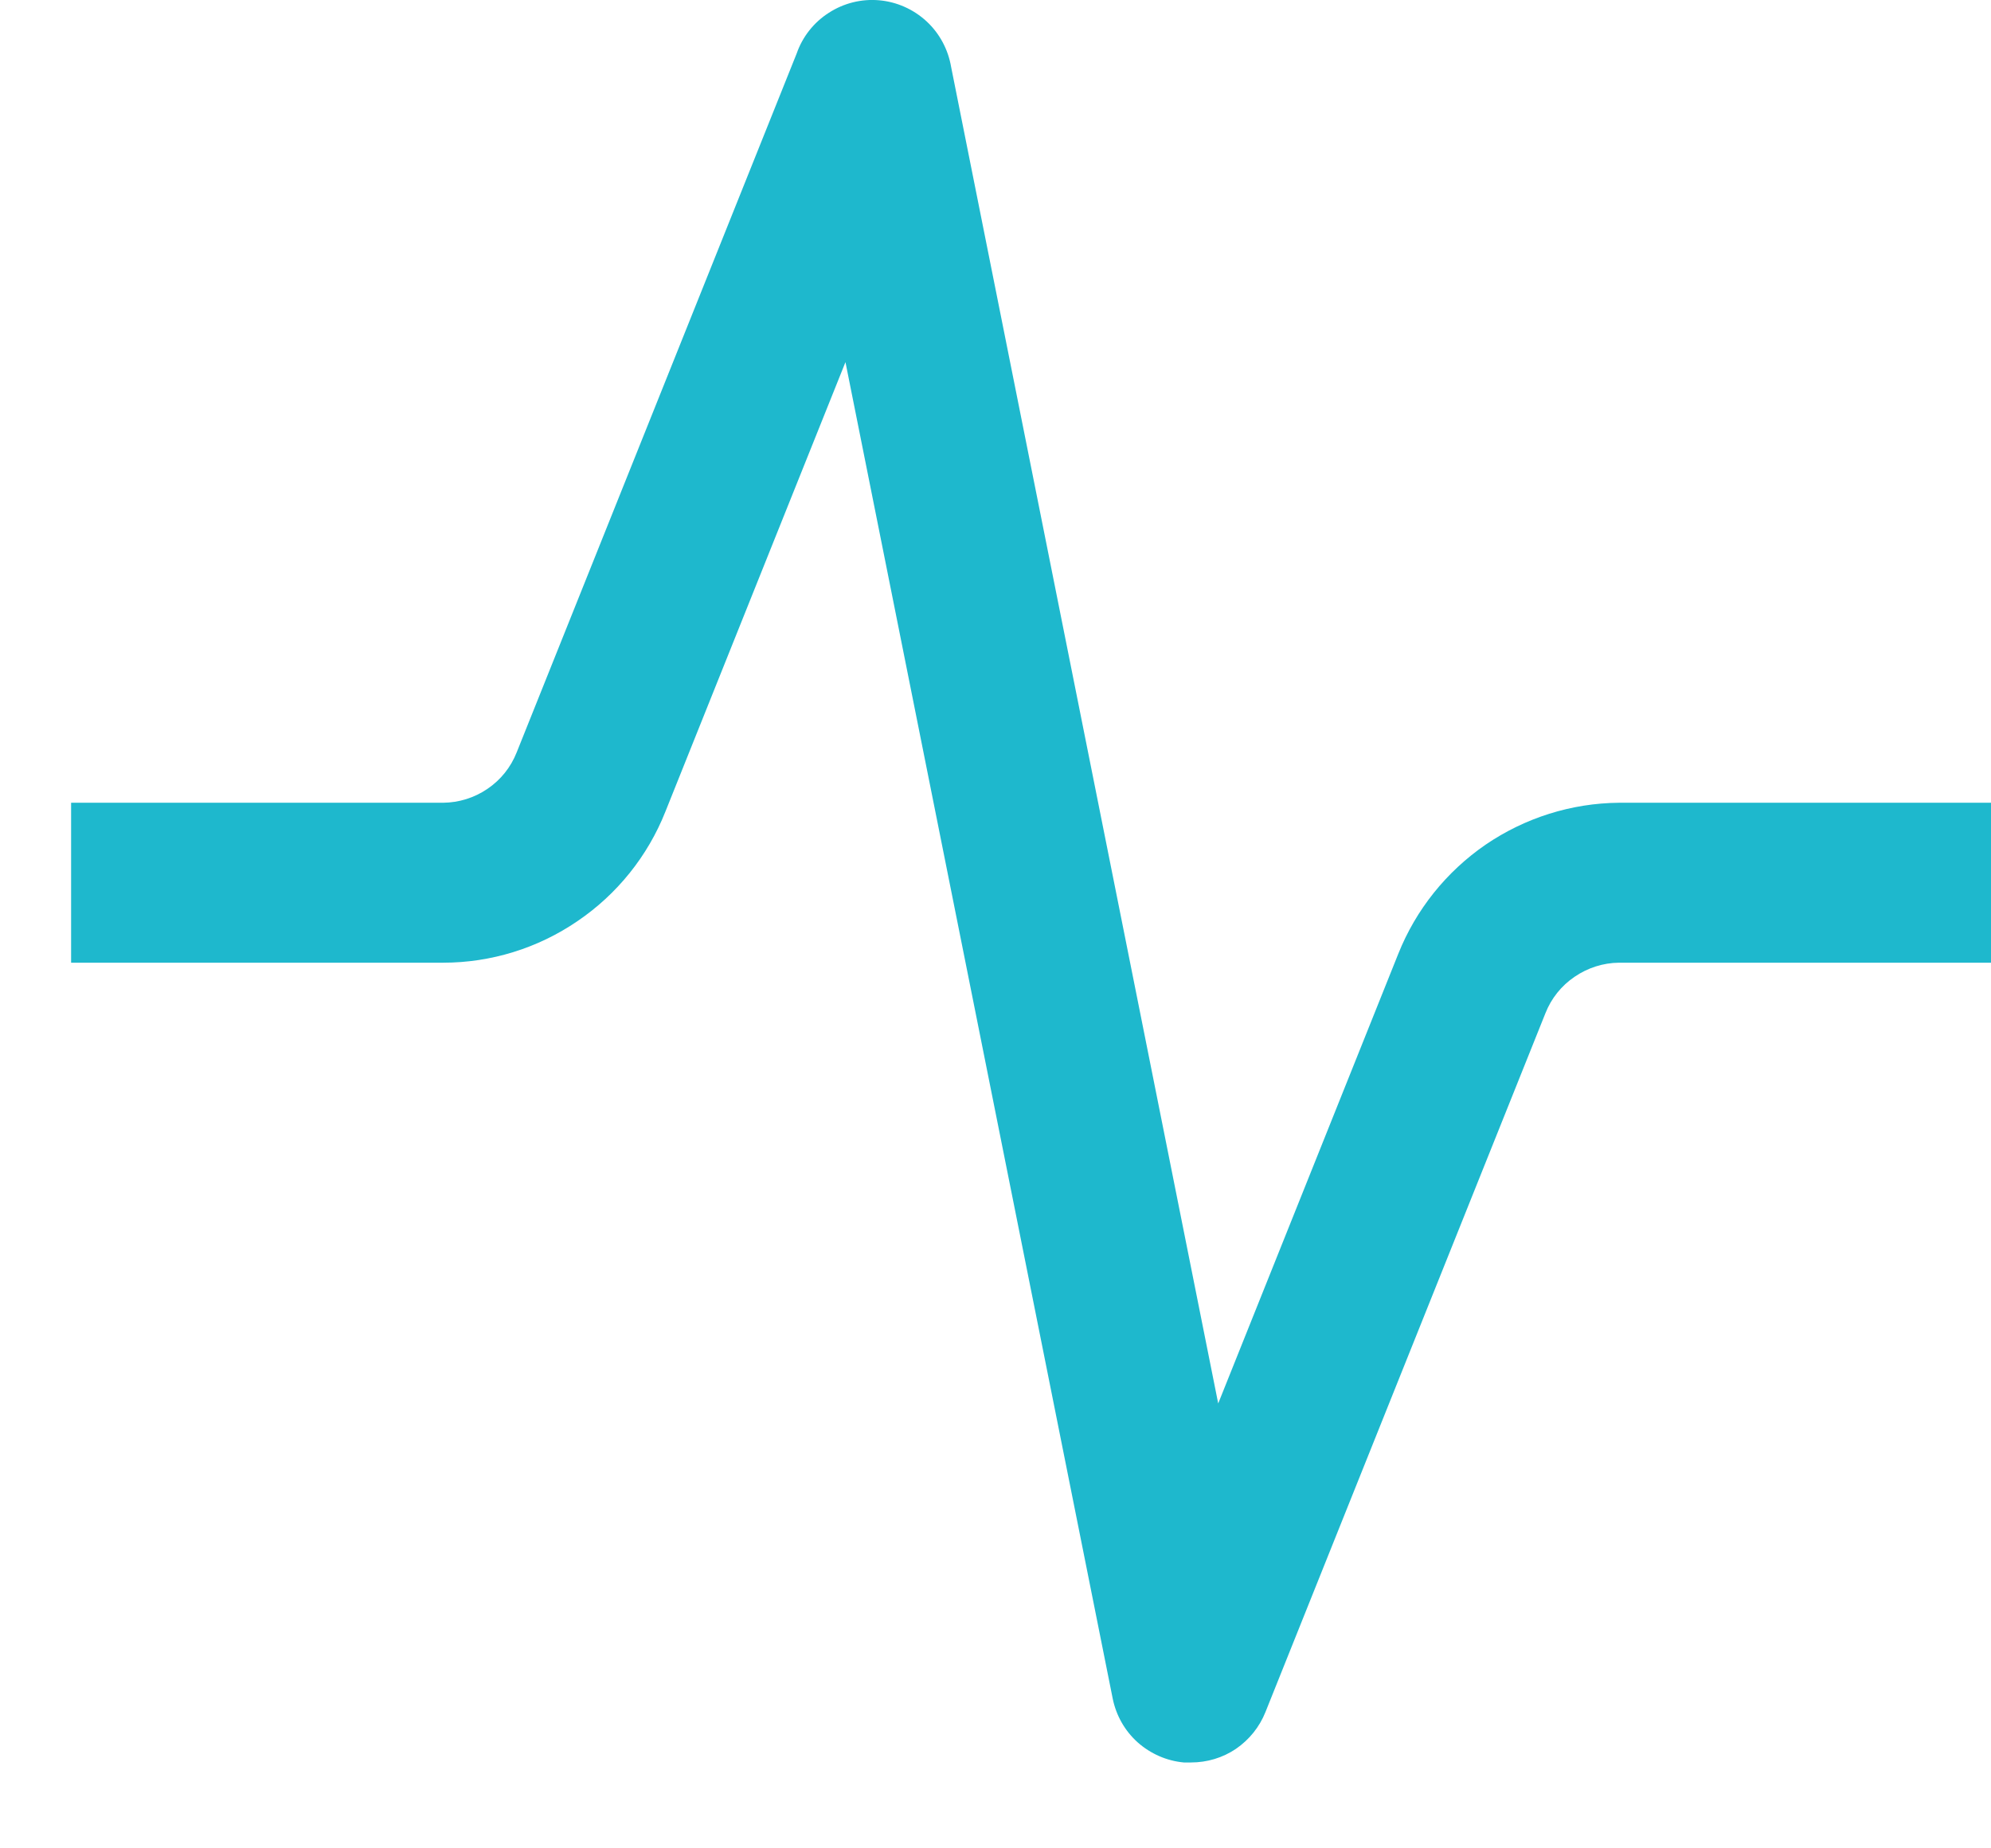 <svg width="14" height="13" viewBox="0 0 14 13" fill="none" xmlns="http://www.w3.org/2000/svg">
<path d="M8.375 12.396H8.324C8.204 12.385 8.09 12.335 7.999 12.254C7.909 12.173 7.848 12.065 7.824 11.946L5.945 2.547L4.679 5.708C4.555 6.021 4.339 6.29 4.06 6.479C3.782 6.669 3.453 6.771 3.116 6.771H0.5V5.646H3.116C3.227 5.645 3.336 5.611 3.428 5.548C3.521 5.485 3.592 5.396 3.633 5.292L5.602 0.376C5.643 0.258 5.723 0.157 5.828 0.09C5.933 0.022 6.057 -0.009 6.182 0.002C6.306 0.013 6.423 0.065 6.515 0.15C6.607 0.235 6.667 0.348 6.688 0.471L8.566 9.871L9.832 6.709C9.956 6.398 10.17 6.131 10.446 5.941C10.723 5.752 11.049 5.649 11.384 5.646H14V6.771H11.384C11.273 6.772 11.164 6.807 11.072 6.87C10.979 6.933 10.908 7.022 10.867 7.126L8.898 12.042C8.856 12.147 8.784 12.236 8.691 12.3C8.598 12.363 8.488 12.396 8.375 12.396Z" fill="#1EB8CD"/>
</svg>
